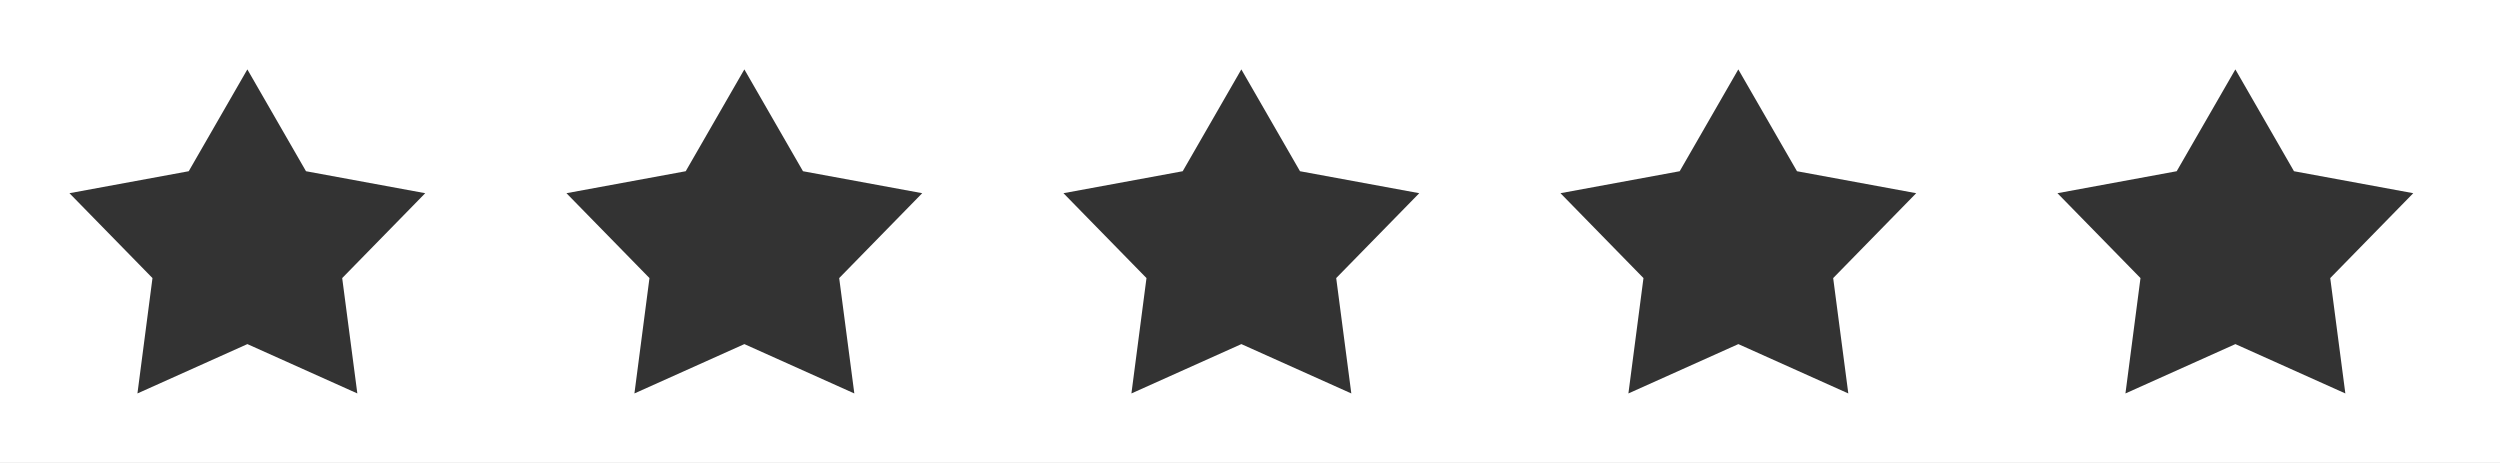 <?xml version="1.0" encoding="utf-8"?>
<!DOCTYPE svg PUBLIC "-//W3C//DTD SVG 1.1//EN" "http://www.w3.org/Graphics/SVG/1.1/DTD/svg11.dtd">
<svg version="1.1" id="Layer_1" xmlns="http://www.w3.org/2000/svg" xmlns:xlink="http://www.w3.org/1999/xlink" x="0px" y="0px"
	 width="108px" height="20px" viewBox="0 0 108 20" enable-background="new 0 0 108 20" xml:space="preserve">
<rect x="0" y="0" width="108" height="20" fill="#333333" stroke="none"/>
<path fill="#FFFFFF" d="M0,0v20h108V0H0z M15.437,16.997l-4.75-2.132l-4.75,2.132l0.65-4.984L3,8.346l5.153-0.949l2.533-4.399
	l2.533,4.399l5.151,0.949l-3.587,3.667L15.437,16.997z M36.907,16.997l-4.75-2.132l-4.75,2.132l0.65-4.984l-3.587-3.667l5.153-0.949
	l2.533-4.399l2.533,4.399l5.151,0.949l-3.587,3.667L36.907,16.997z M58.377,16.997l-4.75-2.132l-4.75,2.132l0.651-4.984
	l-3.587-3.667l5.152-0.949l2.533-4.399l2.534,4.399l5.152,0.949l-3.588,3.667L58.377,16.997z M79.847,16.997l-4.75-2.132
	l-4.75,2.132l0.651-4.984l-3.586-3.667l5.151-0.949l2.532-4.399l2.535,4.399l5.15,0.949l-3.587,3.667L79.847,16.997z
	 M101.319,16.997l-4.75-2.132l-4.75,2.132l0.65-4.984l-3.588-3.667l5.152-0.949l2.535-4.399l2.532,4.399l5.153,0.949l-3.587,3.667
	L101.319,16.997z"/>
</svg>
